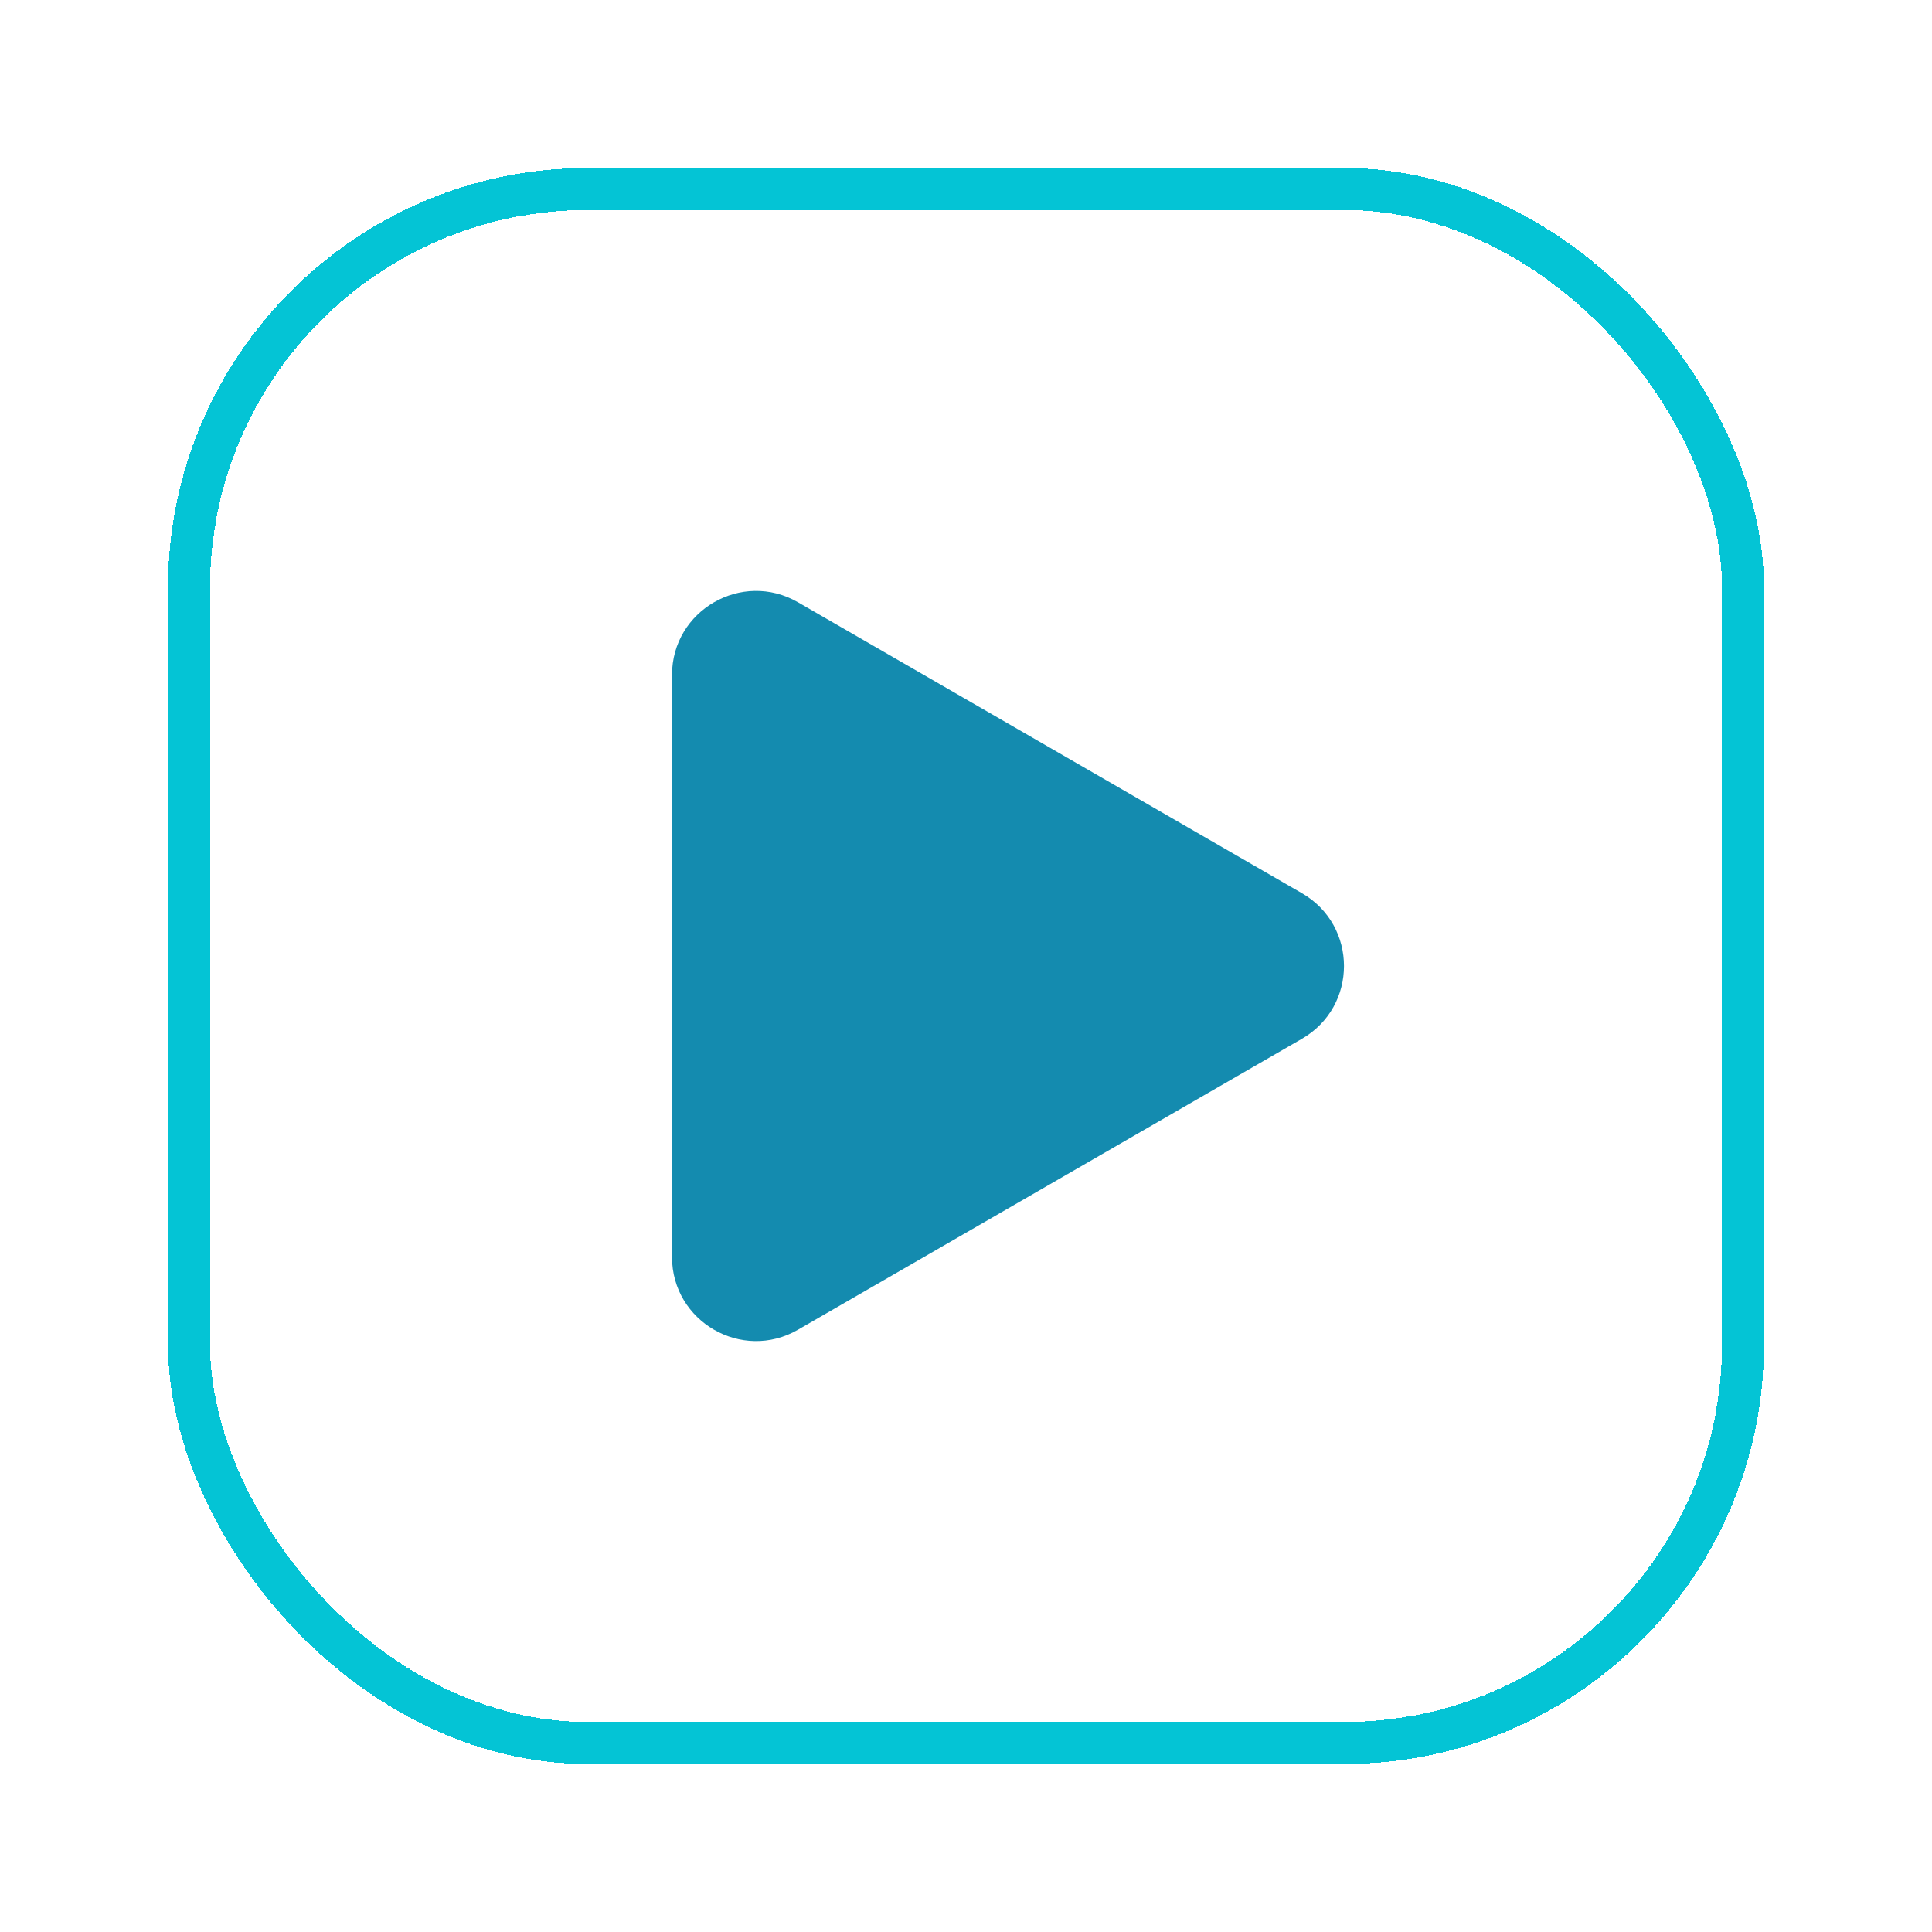 <svg width="46" height="46" viewBox="0 0 46 46" fill="none" xmlns="http://www.w3.org/2000/svg">
<g filter="url(#filter0_d_743_5)">
<rect x="3" y="2" width="38" height="38" rx="10" fill="white" shape-rendering="crispEdges"/>
<rect x="3.5" y="2.5" width="37" height="37" rx="9.5" stroke="#04C4D5" shape-rendering="crispEdges"/>
<path d="M30 19.268C31.333 20.038 31.333 21.962 30 22.732L18 29.66C16.667 30.43 15 29.468 15 27.928V14.072C15 12.532 16.667 11.57 18 12.34L30 19.268Z" fill="#148BAF"/>
</g>
<defs>
<filter id="filter0_d_743_5" x="0" y="0" width="46" height="46" filterUnits="userSpaceOnUse" color-interpolation-filters="sRGB">
<feFlood flood-opacity="0" result="BackgroundImageFix"/>
<feColorMatrix in="SourceAlpha" type="matrix" values="0 0 0 0 0 0 0 0 0 0 0 0 0 0 0 0 0 0 127 0" result="hardAlpha"/>
<feOffset dx="1" dy="2"/>
<feGaussianBlur stdDeviation="2"/>
<feComposite in2="hardAlpha" operator="out"/>
<feColorMatrix type="matrix" values="0 0 0 0 0.286 0 0 0 0 0.855 0 0 0 0 0.918 0 0 0 0.5 0"/>
<feBlend mode="normal" in2="BackgroundImageFix" result="effect1_dropShadow_743_5"/>
<feBlend mode="normal" in="SourceGraphic" in2="effect1_dropShadow_743_5" result="shape"/>
</filter>
</defs>
</svg>
